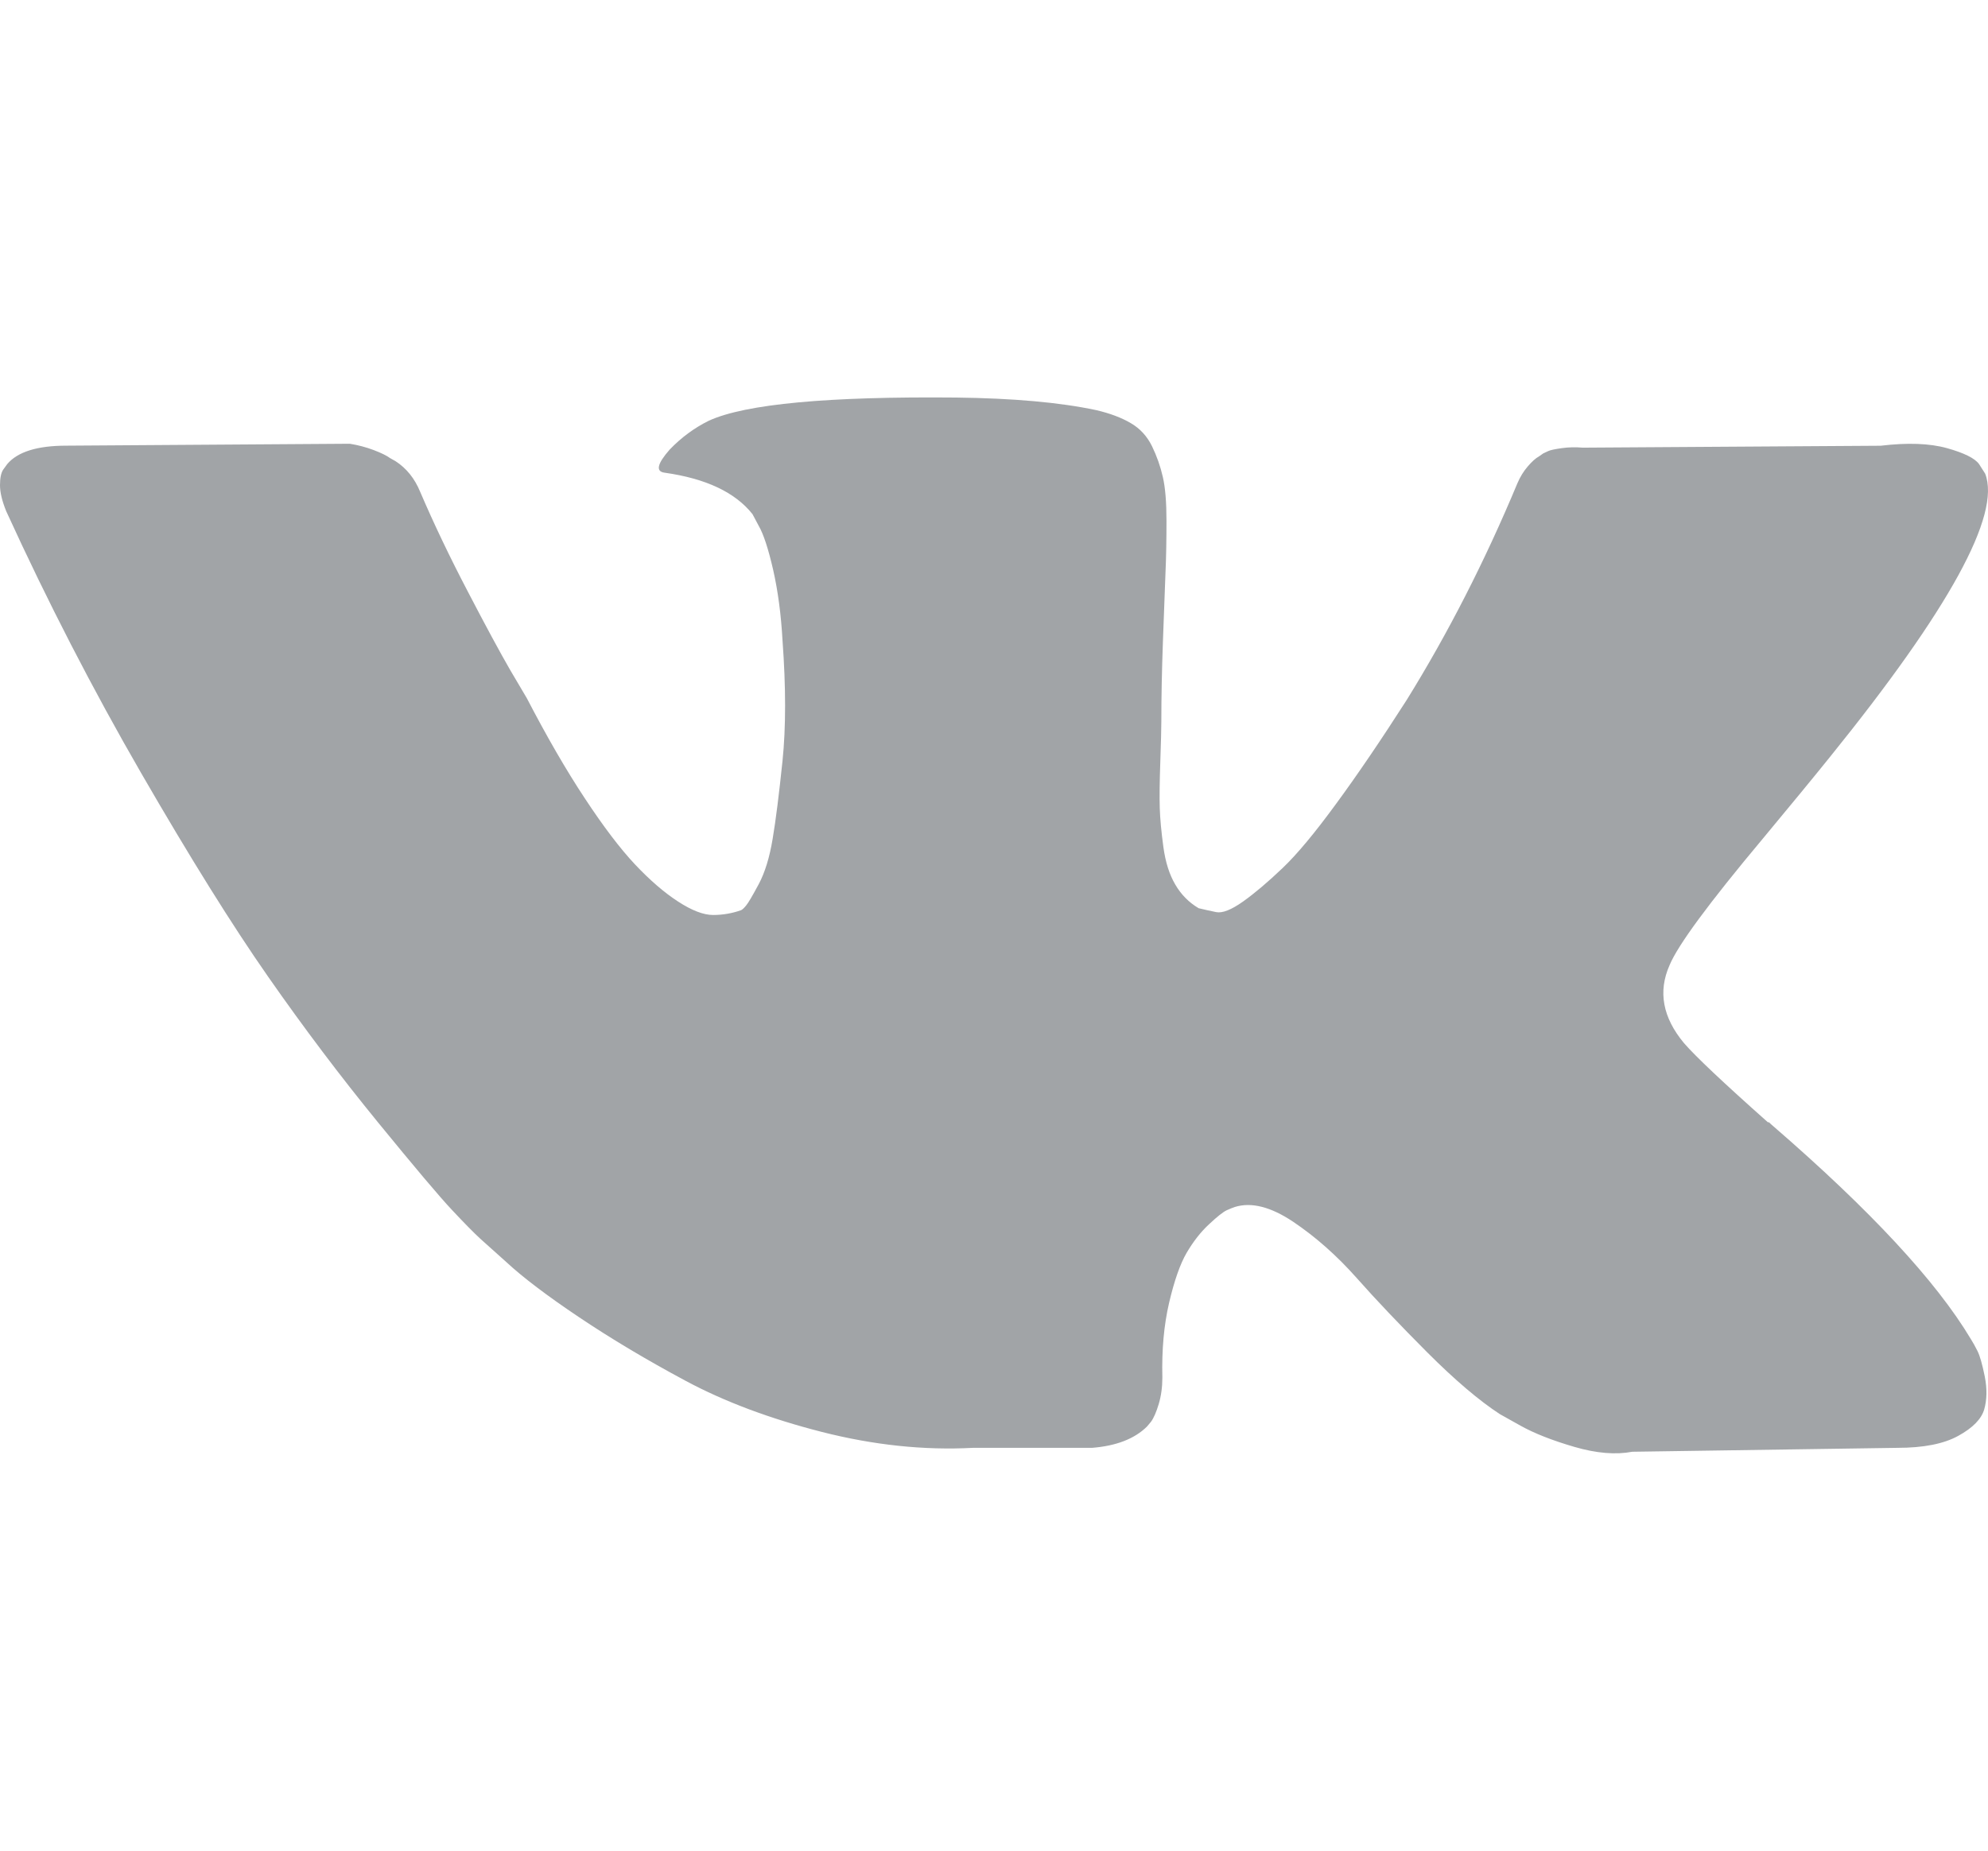 <svg width="29" height="27" viewBox="0 0 29 27" fill="none" xmlns="http://www.w3.org/2000/svg">
<g clip-path="url(#clip0_1189_99)">
<path d="M25.713 12.238C26.125 11.742 26.453 11.344 26.695 11.043C28.436 8.888 29.191 7.511 28.959 6.911L28.869 6.77C28.808 6.686 28.652 6.608 28.401 6.538C28.149 6.468 27.827 6.456 27.434 6.503L23.086 6.531C22.985 6.522 22.884 6.524 22.784 6.538C22.683 6.552 22.618 6.566 22.587 6.58C22.557 6.594 22.532 6.606 22.512 6.615L22.452 6.657C22.401 6.685 22.346 6.735 22.286 6.805C22.225 6.876 22.175 6.957 22.135 7.051C21.662 8.185 21.123 9.24 20.519 10.214C20.147 10.795 19.804 11.3 19.492 11.725C19.18 12.152 18.919 12.466 18.707 12.667C18.496 12.868 18.305 13.03 18.134 13.152C17.962 13.274 17.832 13.325 17.741 13.307C17.655 13.289 17.57 13.271 17.485 13.25C17.343 13.166 17.23 13.052 17.145 12.906C17.059 12.761 17.001 12.578 16.971 12.358C16.941 12.138 16.923 11.948 16.918 11.788C16.913 11.629 16.916 11.404 16.926 11.114C16.936 10.823 16.941 10.627 16.941 10.523C16.941 10.167 16.949 9.781 16.964 9.363C16.979 8.947 16.991 8.616 17.001 8.372C17.012 8.129 17.016 7.871 17.016 7.599C17.016 7.328 16.999 7.114 16.963 6.959C16.928 6.805 16.875 6.654 16.805 6.51C16.734 6.365 16.631 6.252 16.495 6.173C16.359 6.093 16.191 6.03 15.989 5.983C15.456 5.87 14.776 5.81 13.951 5.8C12.079 5.782 10.876 5.894 10.342 6.137C10.131 6.241 9.94 6.381 9.769 6.559C9.587 6.766 9.562 6.878 9.693 6.896C10.297 6.981 10.725 7.183 10.977 7.501L11.067 7.67C11.138 7.792 11.208 8.007 11.279 8.316C11.349 8.626 11.394 8.968 11.415 9.343C11.465 10.027 11.465 10.612 11.415 11.1C11.364 11.588 11.317 11.967 11.271 12.238C11.226 12.51 11.158 12.73 11.068 12.899C10.977 13.068 10.917 13.171 10.886 13.208C10.856 13.246 10.831 13.269 10.811 13.279C10.681 13.325 10.543 13.349 10.403 13.349C10.262 13.349 10.091 13.283 9.89 13.152C9.688 13.021 9.479 12.84 9.263 12.611C9.047 12.381 8.803 12.06 8.531 11.647C8.259 11.236 7.977 10.748 7.685 10.186L7.444 9.778C7.293 9.516 7.086 9.134 6.825 8.632C6.563 8.131 6.331 7.646 6.13 7.177C6.05 6.981 5.929 6.831 5.768 6.727L5.693 6.685C5.642 6.648 5.562 6.608 5.451 6.566C5.339 6.524 5.223 6.493 5.103 6.474L0.966 6.502C0.544 6.502 0.257 6.592 0.106 6.77L0.045 6.854C0.015 6.901 0 6.976 0 7.079C0 7.183 0.03 7.309 0.091 7.459C0.695 8.78 1.352 10.055 2.061 11.282C2.771 12.51 3.387 13.499 3.911 14.249C4.434 14.999 4.968 15.706 5.511 16.371C6.055 17.037 6.415 17.463 6.591 17.65C6.767 17.838 6.905 17.979 7.006 18.072L7.383 18.41C7.625 18.635 7.98 18.904 8.448 19.218C8.916 19.532 9.434 19.841 10.003 20.146C10.572 20.451 11.234 20.698 11.989 20.891C12.743 21.083 13.478 21.161 14.193 21.123H15.93C16.282 21.095 16.549 20.992 16.73 20.814L16.79 20.743C16.83 20.688 16.868 20.601 16.903 20.484C16.938 20.367 16.956 20.237 16.956 20.097C16.946 19.694 16.979 19.331 17.054 19.008C17.13 18.684 17.215 18.441 17.311 18.276C17.407 18.113 17.515 17.974 17.636 17.862C17.756 17.749 17.842 17.682 17.892 17.658C17.943 17.635 17.983 17.619 18.013 17.609C18.255 17.534 18.539 17.607 18.866 17.826C19.194 18.047 19.501 18.319 19.788 18.642C20.074 18.965 20.419 19.328 20.822 19.732C21.224 20.134 21.577 20.434 21.879 20.631L22.181 20.8C22.382 20.912 22.643 21.015 22.966 21.109C23.288 21.203 23.57 21.226 23.811 21.18L27.677 21.123C28.059 21.123 28.356 21.065 28.568 20.947C28.779 20.831 28.905 20.701 28.945 20.561C28.985 20.42 28.988 20.262 28.953 20.083C28.917 19.905 28.882 19.781 28.847 19.711C28.812 19.641 28.779 19.582 28.749 19.535C28.245 18.692 27.284 17.656 25.865 16.428L25.834 16.401L25.819 16.386L25.804 16.373H25.789C25.145 15.801 24.737 15.416 24.566 15.219C24.254 14.845 24.184 14.465 24.355 14.081C24.475 13.79 24.928 13.176 25.713 12.238Z" fill="#A1A4A7"/>
</g>
<defs>
<clipPath id="clip0_1189_99">
<rect width="29" height="27" fill="white"/>
</clipPath>
</defs>
</svg>

